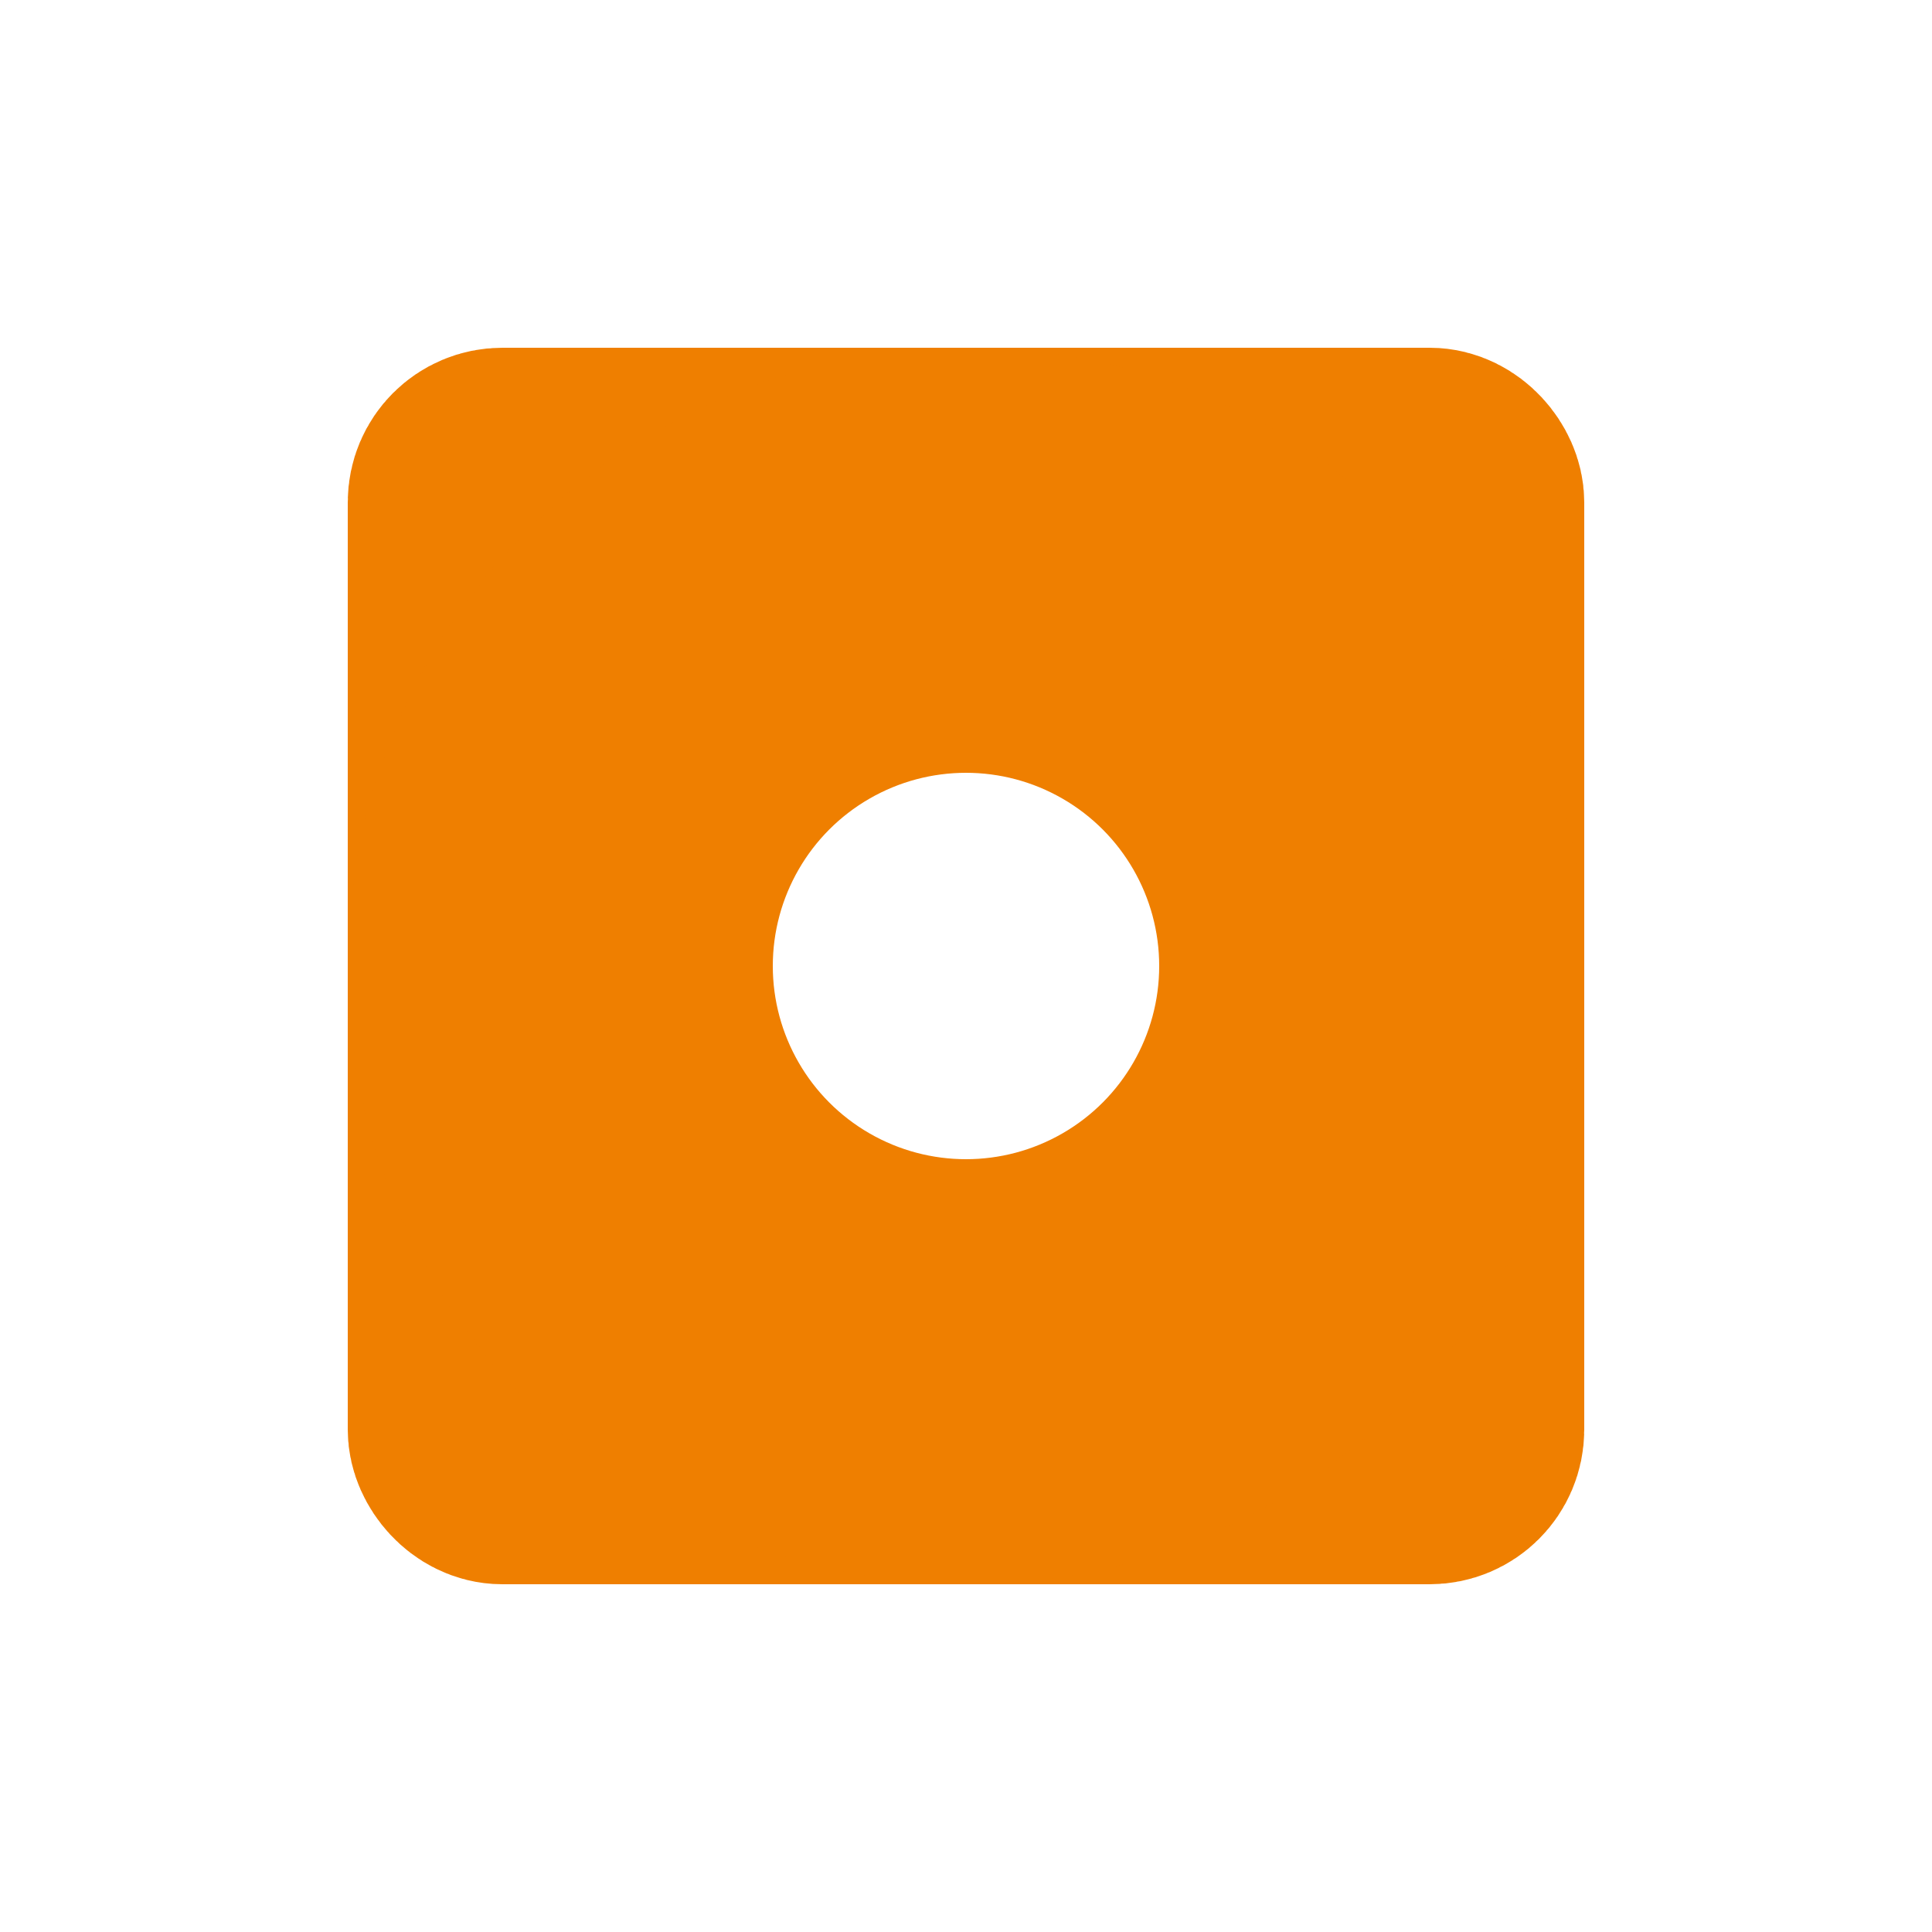 <?xml version="1.0" encoding="UTF-8"?>
<svg width="50" height="50" xmlns="http://www.w3.org/2000/svg" xmlns:svg="http://www.w3.org/2000/svg">
 <g>
  <rect x="12" y="12" width="26" height="26" rx="1" stroke-width= "6" stroke="#ef7f00" fill="none"/>
  <circle cx="25" cy="25" r="10.5"                  stroke-width="11" stroke="#ef7f00" fill="none"/>
 </g>
</svg>
